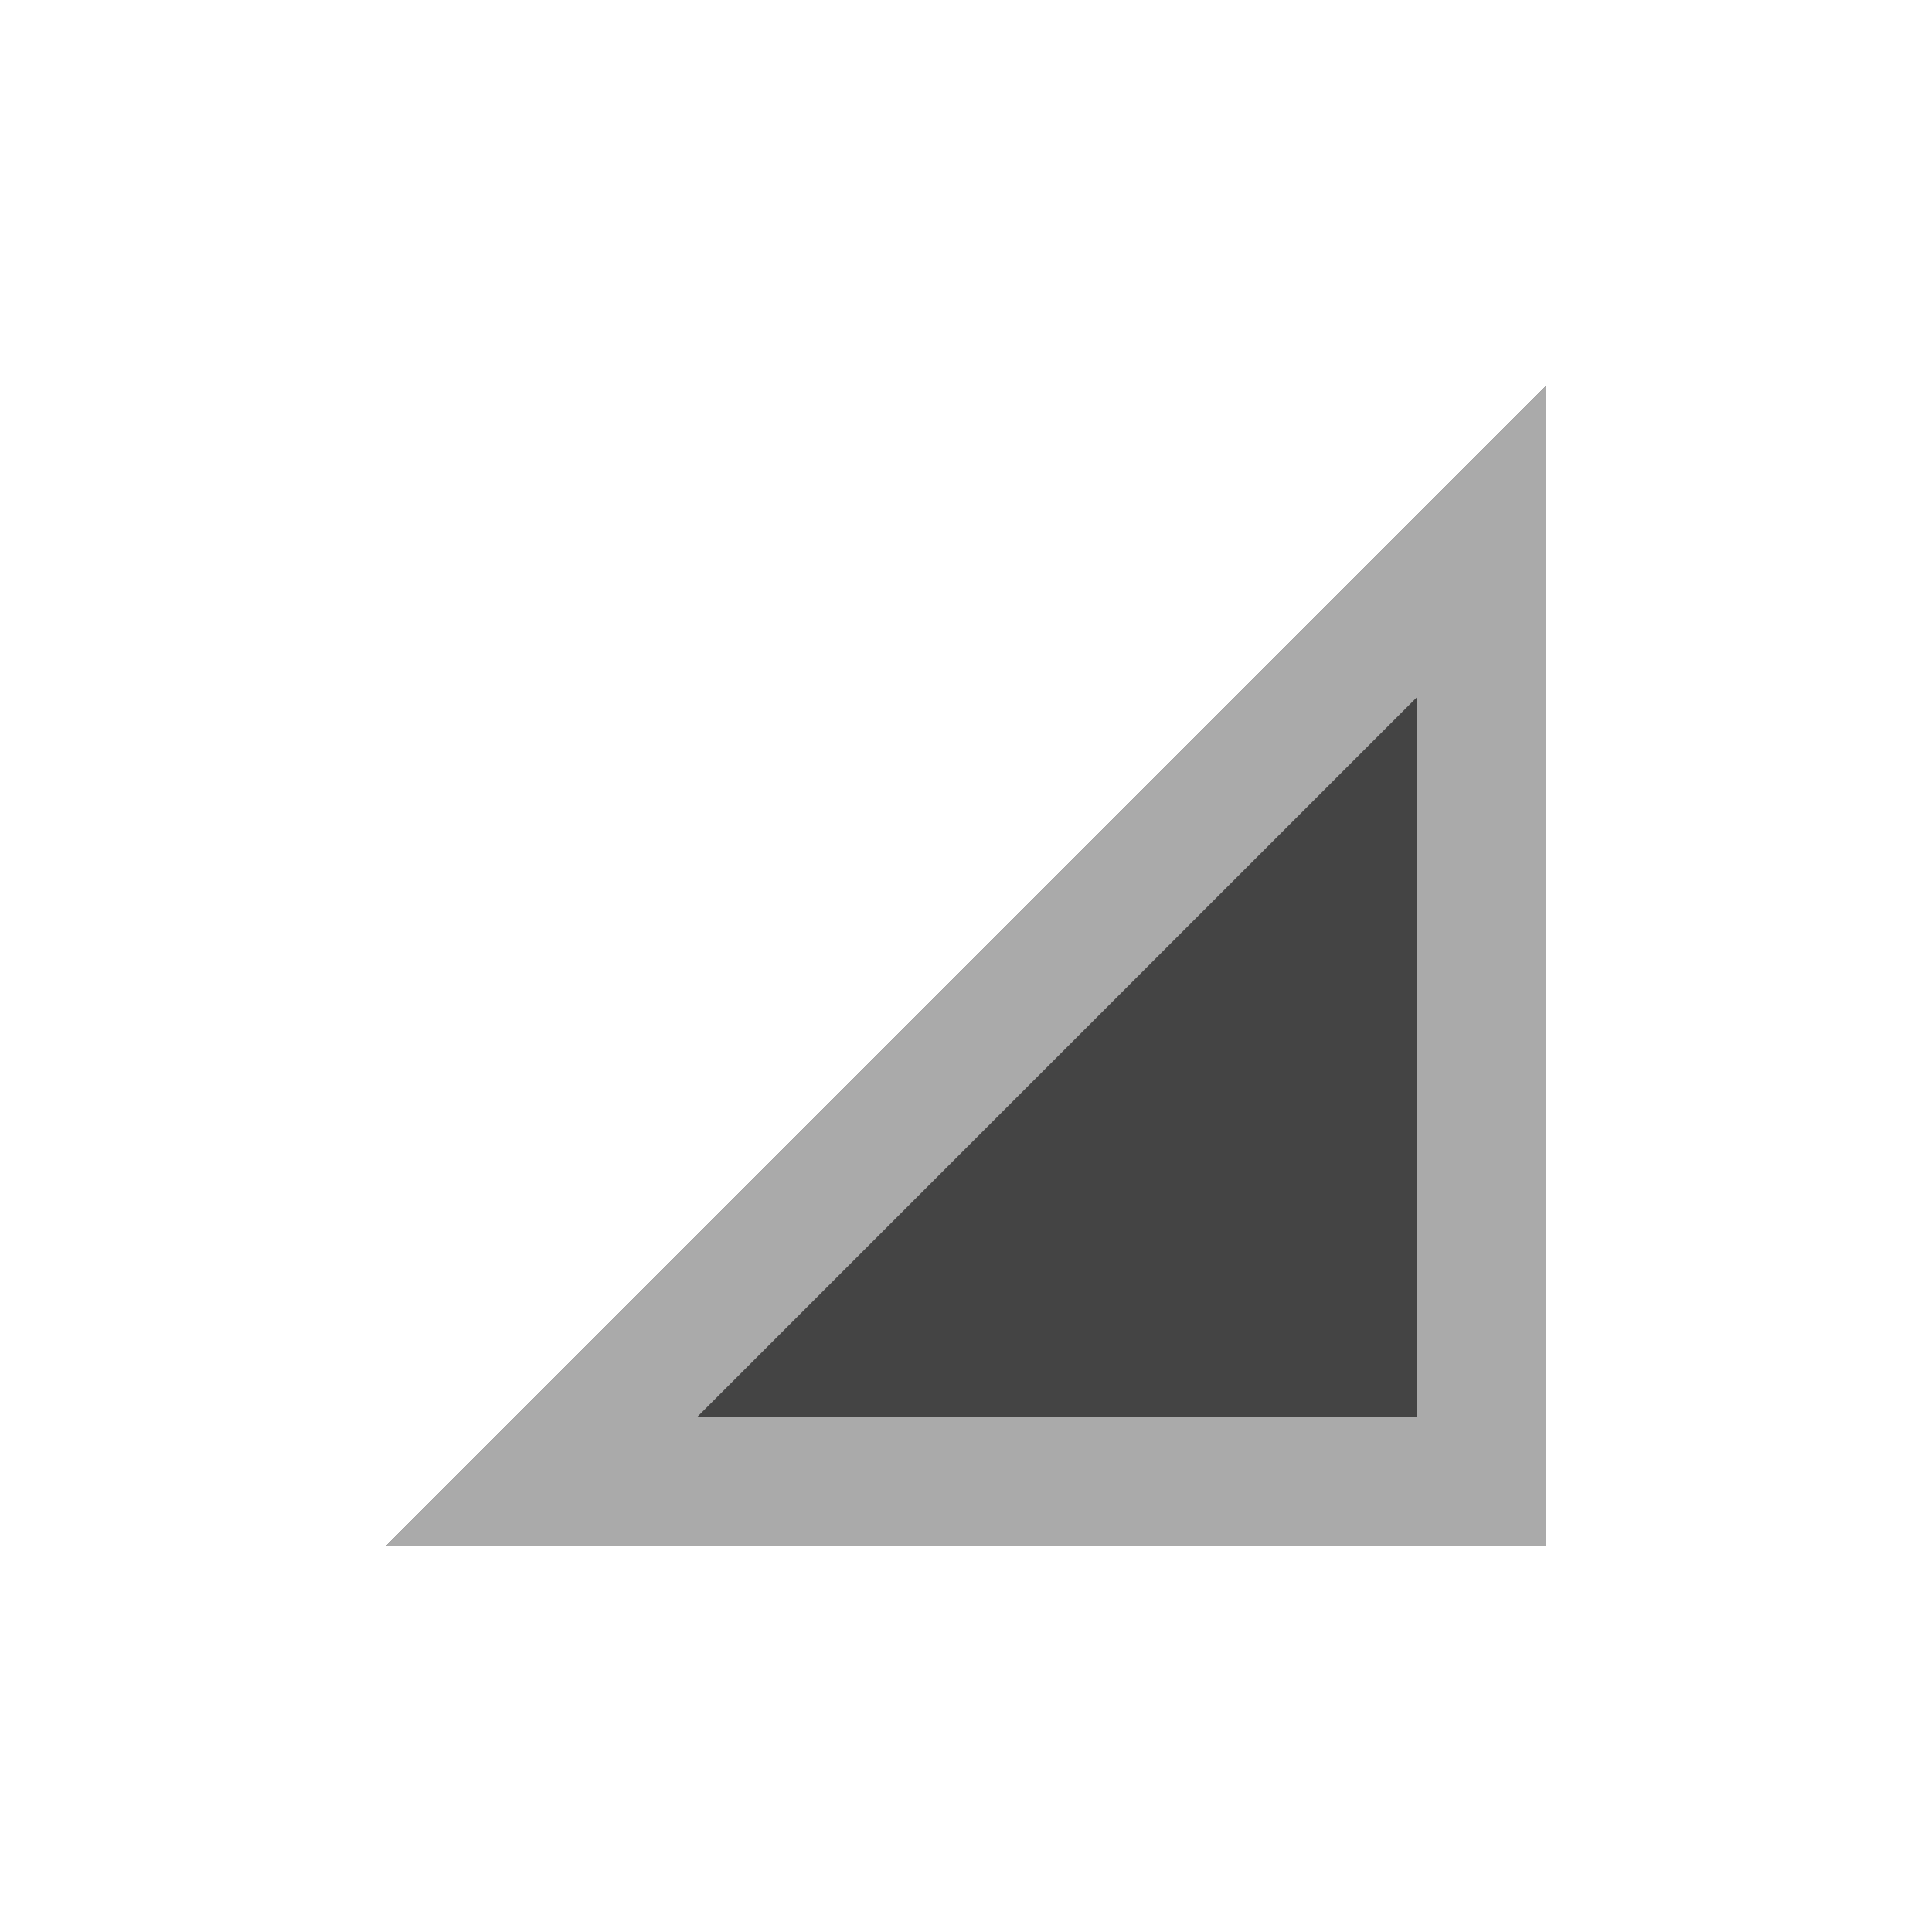 <svg xmlns="http://www.w3.org/2000/svg" xmlns:xlink="http://www.w3.org/1999/xlink" width="15" height="15"><g><defs><path d="M 12 3 L 12 12 L 3 12 Z" id="a1442z"></path><clipPath id="a1443z"><use xlink:href="#a1442z"></use></clipPath></defs><use xlink:href="#a1442z" fill="rgba(68, 68, 68, 1.00)" clip-path="url(#a1443z)" stroke-width="2" stroke="#aaa"></use></g></svg>